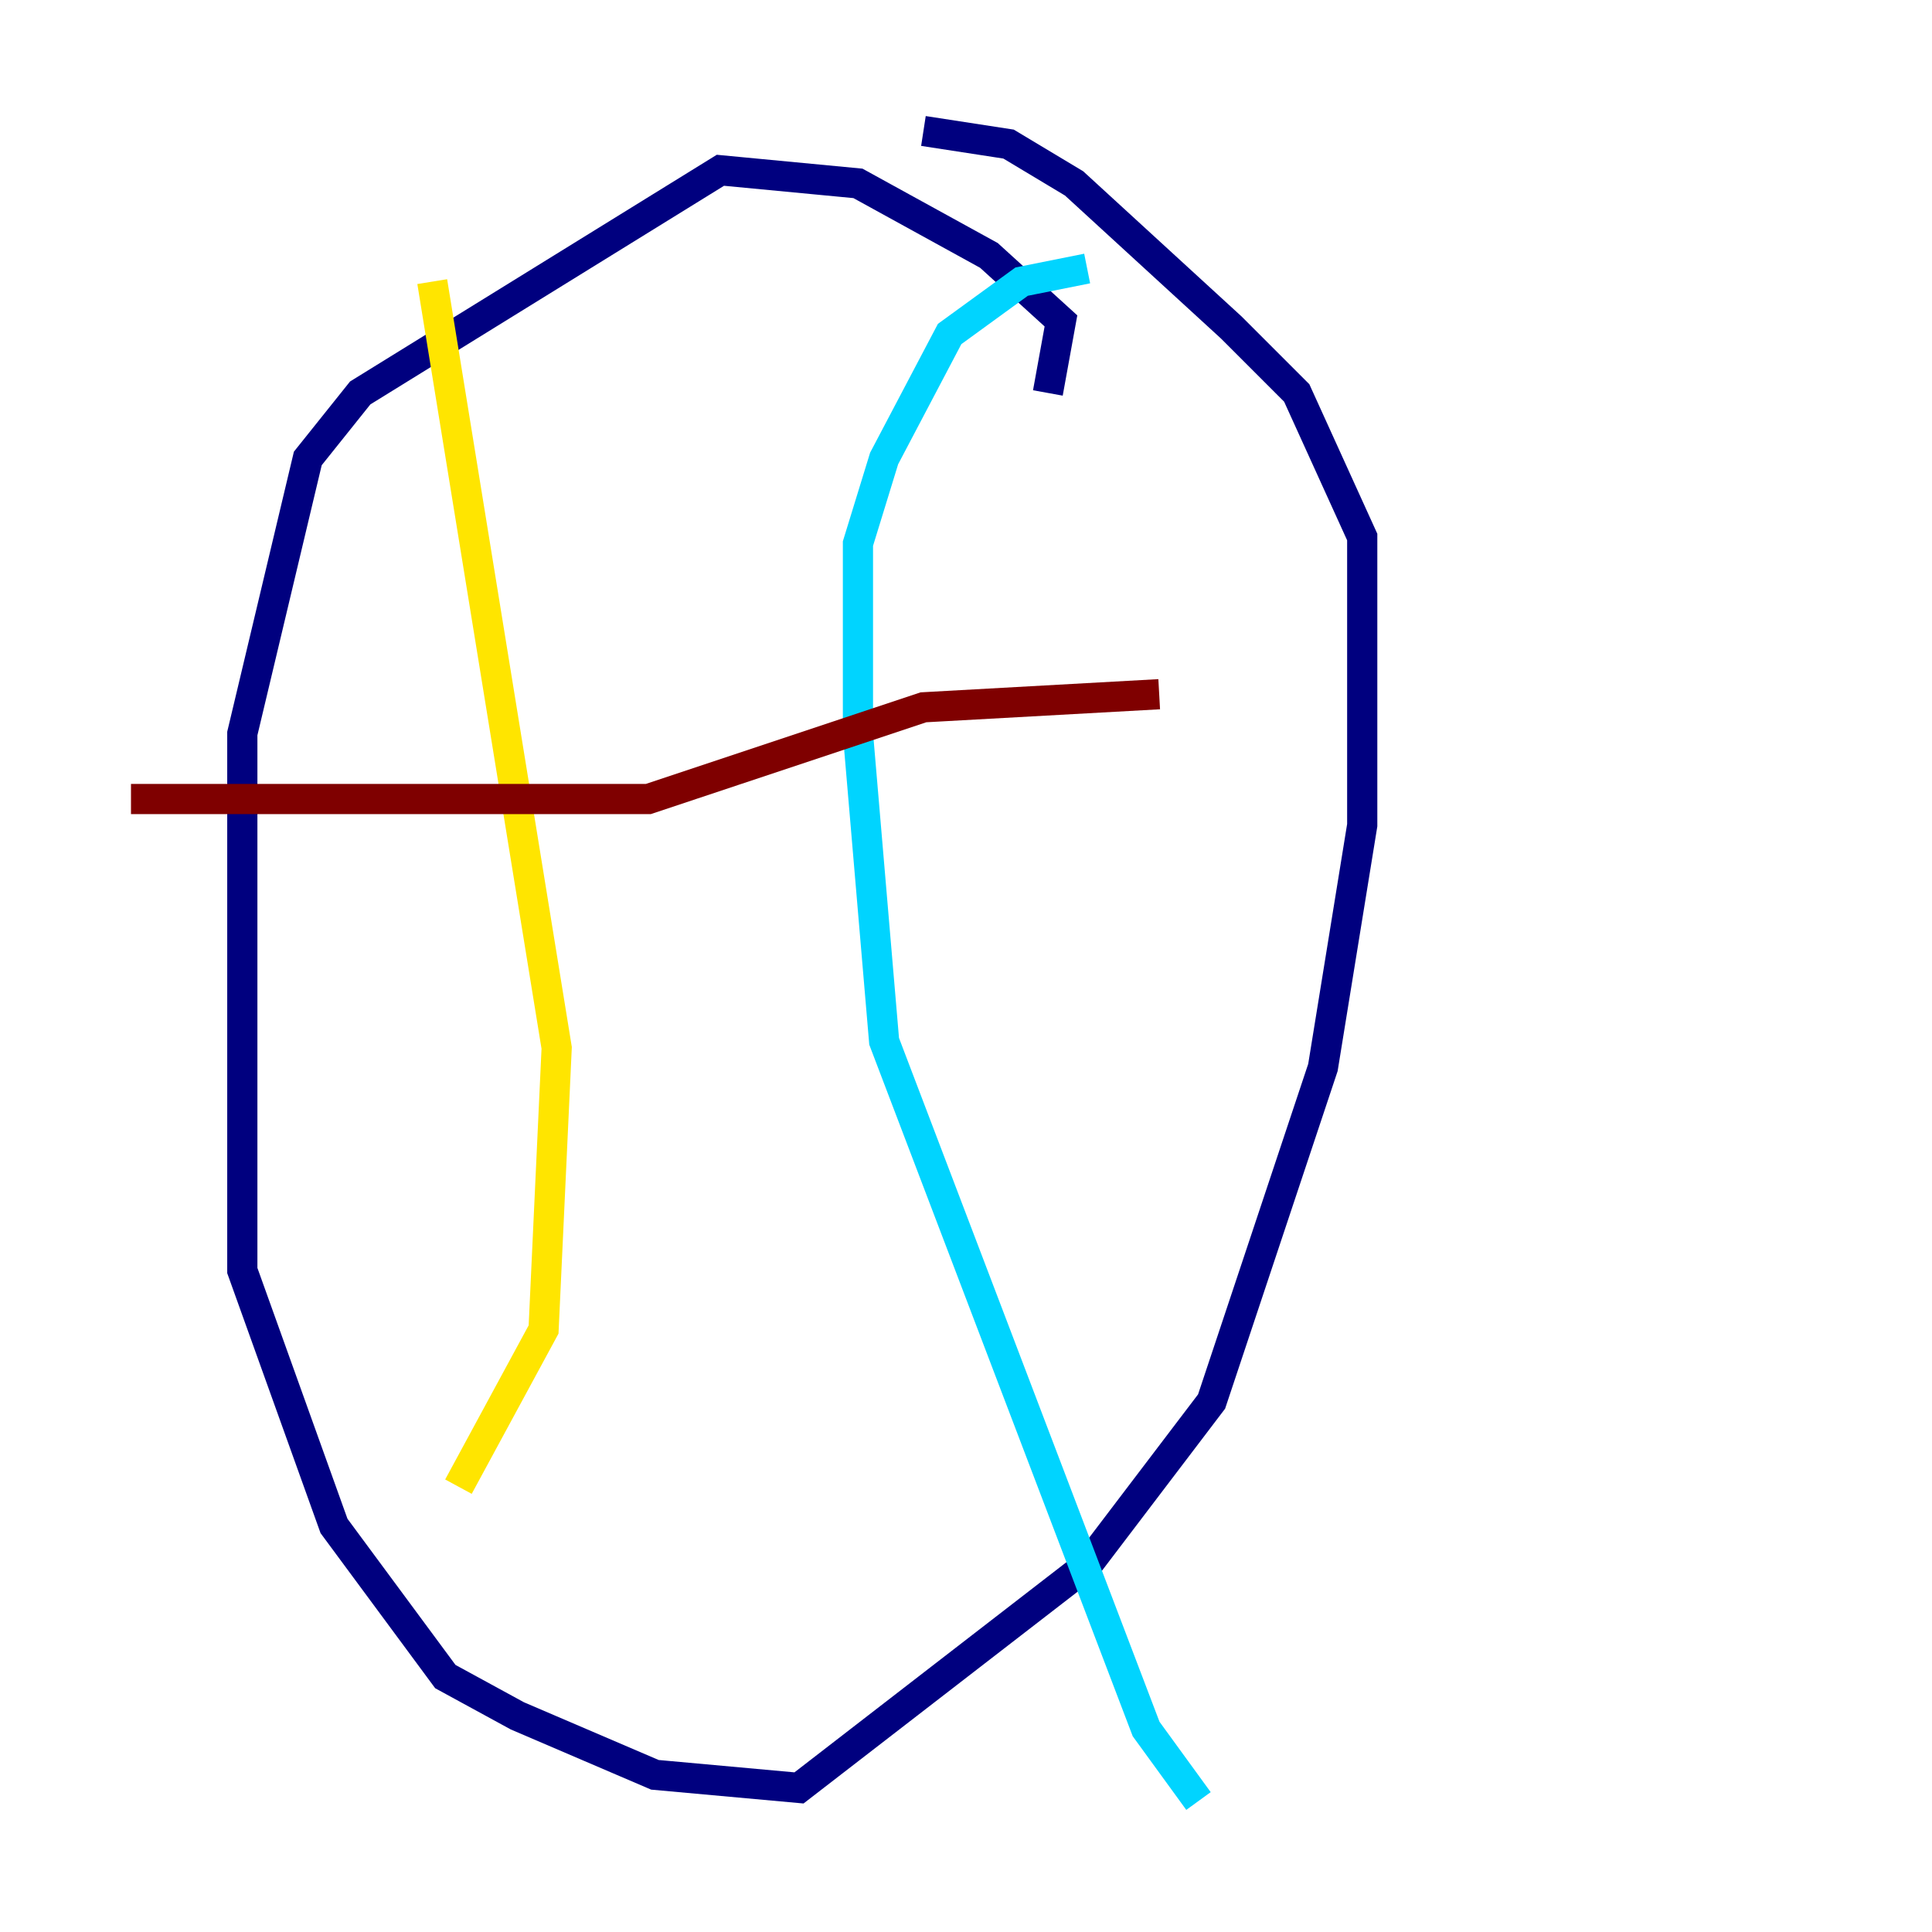 <?xml version="1.0" encoding="utf-8" ?>
<svg baseProfile="tiny" height="128" version="1.2" viewBox="0,0,128,128" width="128" xmlns="http://www.w3.org/2000/svg" xmlns:ev="http://www.w3.org/2001/xml-events" xmlns:xlink="http://www.w3.org/1999/xlink"><defs /><polyline fill="none" points="69.424,26.034 70.291,21.261 65.519,16.922 56.841,12.149 47.729,11.281 23.864,26.034 20.393,30.373 16.054,48.597 16.054,84.176 22.129,101.098 29.505,111.078 34.278,113.681 43.39,117.586 52.936,118.454 72.027,103.702 80.271,92.854 87.647,70.725 90.251,54.671 90.251,35.58 85.912,26.034 81.573,21.695 71.159,12.149 66.82,9.546 61.18,8.678" stroke="#00007f" stroke-width="2" /><polyline fill="none" points="72.027,17.79 67.688,18.658 62.915,22.129 58.576,30.373 56.841,36.014 56.841,48.597 58.576,68.99 75.932,114.549 79.403,119.322" stroke="#00d4ff" stroke-width="2" /><polyline fill="none" points="28.637,18.658 36.881,69.424 36.014,88.081 30.373,98.495" stroke="#ffe500" stroke-width="2" /><polyline fill="none" points="8.678,52.936 42.956,52.936 61.18,46.861 76.8,45.993" stroke="#7f0000" stroke-width="2" /></svg>